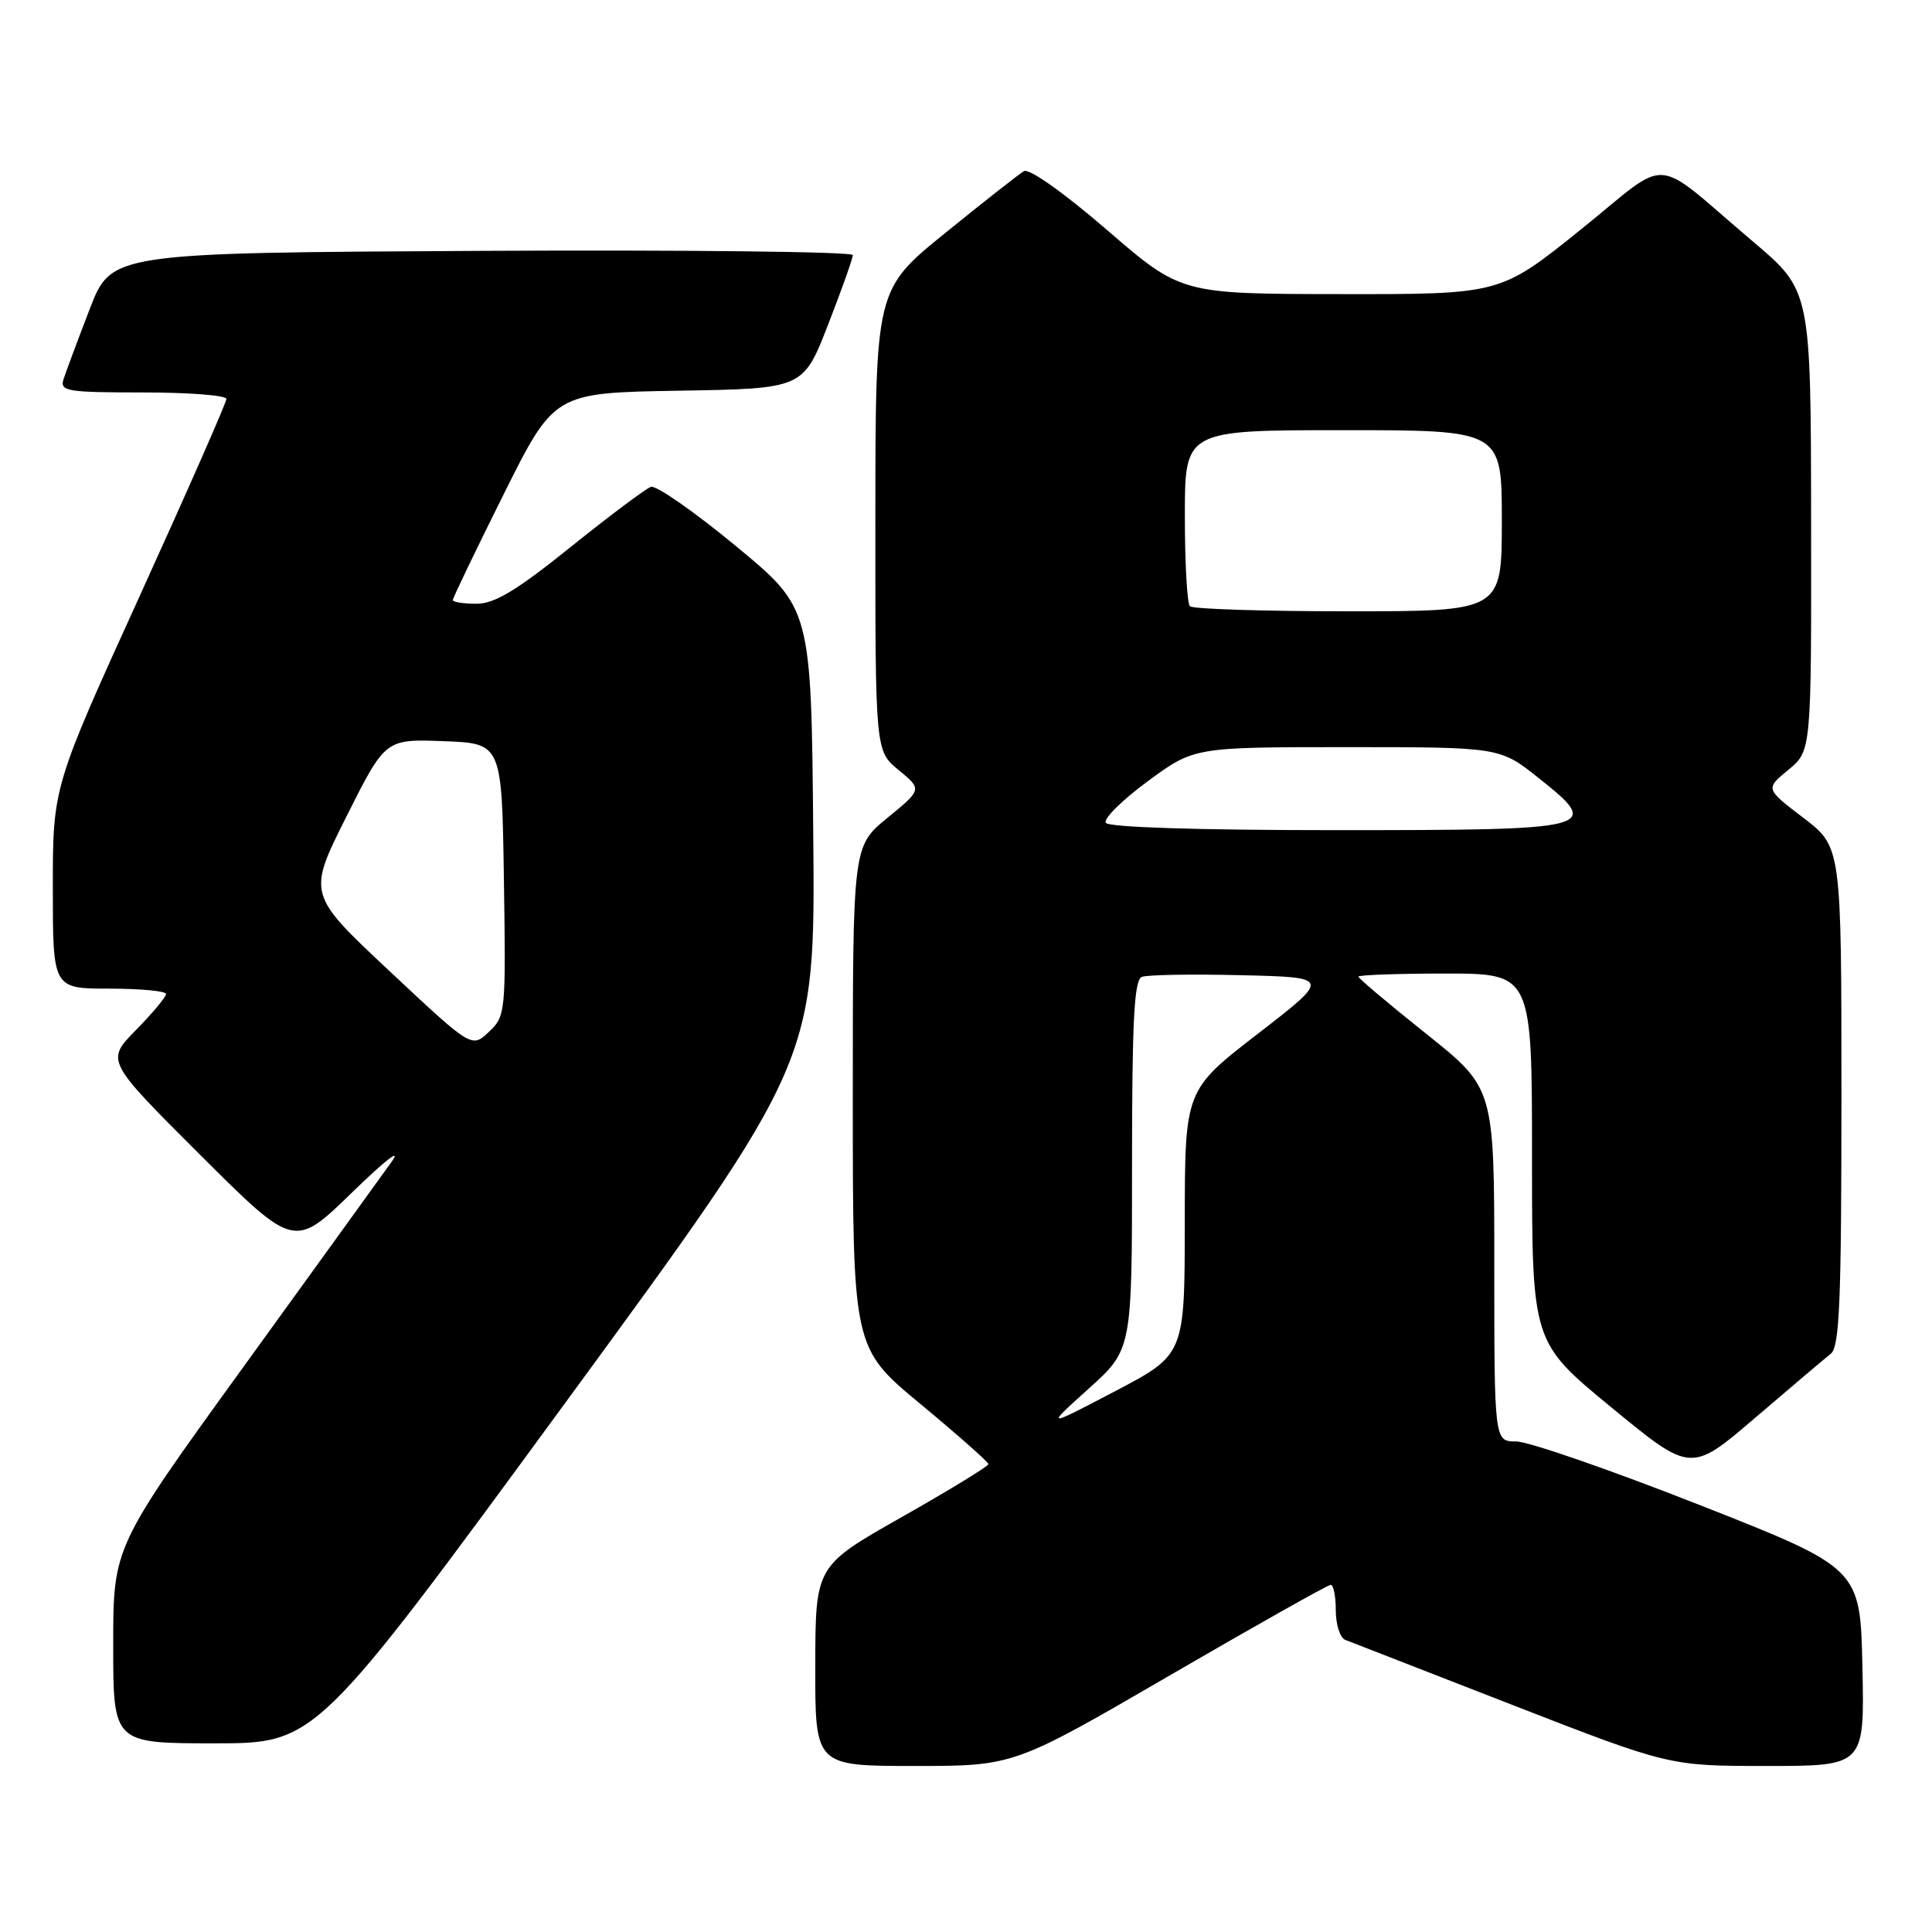 <?xml version="1.0" encoding="UTF-8" standalone="no"?>
<!DOCTYPE svg PUBLIC "-//W3C//DTD SVG 1.1//EN" "http://www.w3.org/Graphics/SVG/1.1/DTD/svg11.dtd" >
<svg xmlns="http://www.w3.org/2000/svg" xmlns:xlink="http://www.w3.org/1999/xlink" version="1.1" viewBox="0 0 256 256">
 <g >
 <path fill="currentColor"
d=" M 155.00 222.00 C 166.36 215.40 175.95 210.00 176.33 210.00 C 176.70 210.00 177.00 211.53 177.00 213.39 C 177.00 215.26 177.56 217.01 178.25 217.29 C 178.94 217.56 188.88 221.43 200.34 225.89 C 221.18 234.00 221.18 234.00 234.12 234.00 C 247.06 234.00 247.06 234.00 246.78 220.90 C 246.50 207.80 246.50 207.80 225.16 199.40 C 213.42 194.78 202.51 191.00 200.91 191.00 C 198.00 191.00 198.00 191.00 198.00 167.59 C 198.00 144.18 198.00 144.18 189.00 137.00 C 184.05 133.05 180.00 129.64 180.00 129.41 C 180.00 129.19 185.18 129.00 191.50 129.00 C 203.00 129.00 203.00 129.00 203.00 153.42 C 203.00 177.84 203.00 177.84 213.53 186.50 C 224.06 195.16 224.06 195.16 232.61 187.83 C 237.32 183.80 241.80 180.00 242.58 179.39 C 243.75 178.47 244.00 172.56 244.00 145.25 C 244.00 112.22 244.00 112.22 238.96 108.37 C 233.91 104.52 233.91 104.52 236.96 102.01 C 240.02 99.50 240.02 99.50 239.98 69.00 C 239.95 38.50 239.95 38.50 232.27 32.00 C 218.60 20.42 221.63 20.62 209.42 30.45 C 198.79 39.00 198.79 39.00 177.64 38.97 C 156.50 38.95 156.50 38.95 146.67 30.46 C 140.93 25.51 136.35 22.27 135.67 22.68 C 135.03 23.06 130.34 26.74 125.25 30.87 C 116.00 38.37 116.00 38.37 115.99 68.93 C 115.98 99.50 115.98 99.50 119.09 102.05 C 122.19 104.60 122.19 104.60 117.59 108.37 C 113.00 112.13 113.00 112.13 113.00 145.37 C 113.00 178.61 113.00 178.61 121.98 186.05 C 126.92 190.15 130.96 193.72 130.97 194.00 C 130.98 194.28 125.82 197.43 119.52 201.00 C 108.05 207.50 108.05 207.50 108.03 220.75 C 108.00 234.00 108.00 234.00 121.17 234.00 C 134.35 234.00 134.35 234.00 155.00 222.00 Z  M 74.95 185.82 C 108.03 140.63 108.03 140.63 107.76 110.62 C 107.50 80.60 107.50 80.60 97.50 72.35 C 92.00 67.80 86.94 64.28 86.25 64.51 C 85.56 64.75 80.78 68.33 75.63 72.47 C 68.44 78.25 65.54 80.00 63.14 80.00 C 61.41 80.00 60.00 79.78 60.00 79.51 C 60.00 79.24 63.02 72.95 66.72 65.53 C 73.44 52.05 73.44 52.05 89.93 51.77 C 106.42 51.50 106.42 51.50 109.71 43.06 C 111.52 38.41 113.00 34.25 113.00 33.80 C 113.00 33.35 90.89 33.10 63.87 33.24 C 14.75 33.50 14.75 33.50 11.87 41.00 C 10.28 45.12 8.73 49.29 8.42 50.25 C 7.91 51.84 8.85 52.00 18.93 52.00 C 25.02 52.00 30.00 52.39 30.00 52.86 C 30.00 53.34 24.82 65.10 18.50 79.00 C 7.00 104.27 7.00 104.27 7.00 117.64 C 7.00 131.00 7.00 131.00 14.50 131.00 C 18.62 131.00 22.00 131.32 22.00 131.71 C 22.00 132.10 20.21 134.25 18.01 136.49 C 14.02 140.55 14.02 140.55 26.51 153.01 C 38.99 165.46 38.99 165.46 46.68 157.98 C 51.12 153.66 53.31 151.98 51.85 154.00 C 50.47 155.93 41.61 168.18 32.17 181.24 C 15.00 204.97 15.00 204.97 15.00 217.99 C 15.00 231.00 15.00 231.00 28.43 231.00 C 41.86 231.00 41.86 231.00 74.95 185.82 Z  M 144.25 184.01 C 150.00 178.83 150.00 178.83 150.00 154.39 C 150.00 135.17 150.28 129.83 151.31 129.44 C 152.03 129.16 157.95 129.06 164.48 129.22 C 176.34 129.50 176.34 129.50 166.67 136.98 C 157.00 144.45 157.00 144.45 156.99 161.98 C 156.98 179.50 156.98 179.50 147.74 184.35 C 138.50 189.19 138.50 189.19 144.25 184.01 Z  M 146.52 109.03 C 146.19 108.49 148.69 106.02 152.07 103.53 C 158.22 99.00 158.22 99.00 178.48 99.00 C 198.74 99.00 198.74 99.00 203.90 103.11 C 212.35 109.83 211.70 110.00 176.94 110.00 C 158.72 110.00 146.88 109.62 146.52 109.03 Z  M 157.67 80.33 C 157.30 79.97 157.00 74.57 157.00 68.33 C 157.00 57.00 157.00 57.00 178.00 57.00 C 199.00 57.00 199.00 57.00 199.00 69.00 C 199.00 81.00 199.00 81.00 178.67 81.00 C 167.48 81.00 158.03 80.70 157.67 80.33 Z  M 51.62 128.68 C 40.74 118.49 40.74 118.49 45.90 108.20 C 51.06 97.92 51.06 97.92 58.78 98.21 C 66.50 98.50 66.50 98.50 66.77 116.56 C 67.04 134.21 66.99 134.66 64.77 136.74 C 62.50 138.88 62.50 138.88 51.62 128.68 Z "/>
</g>
</svg>